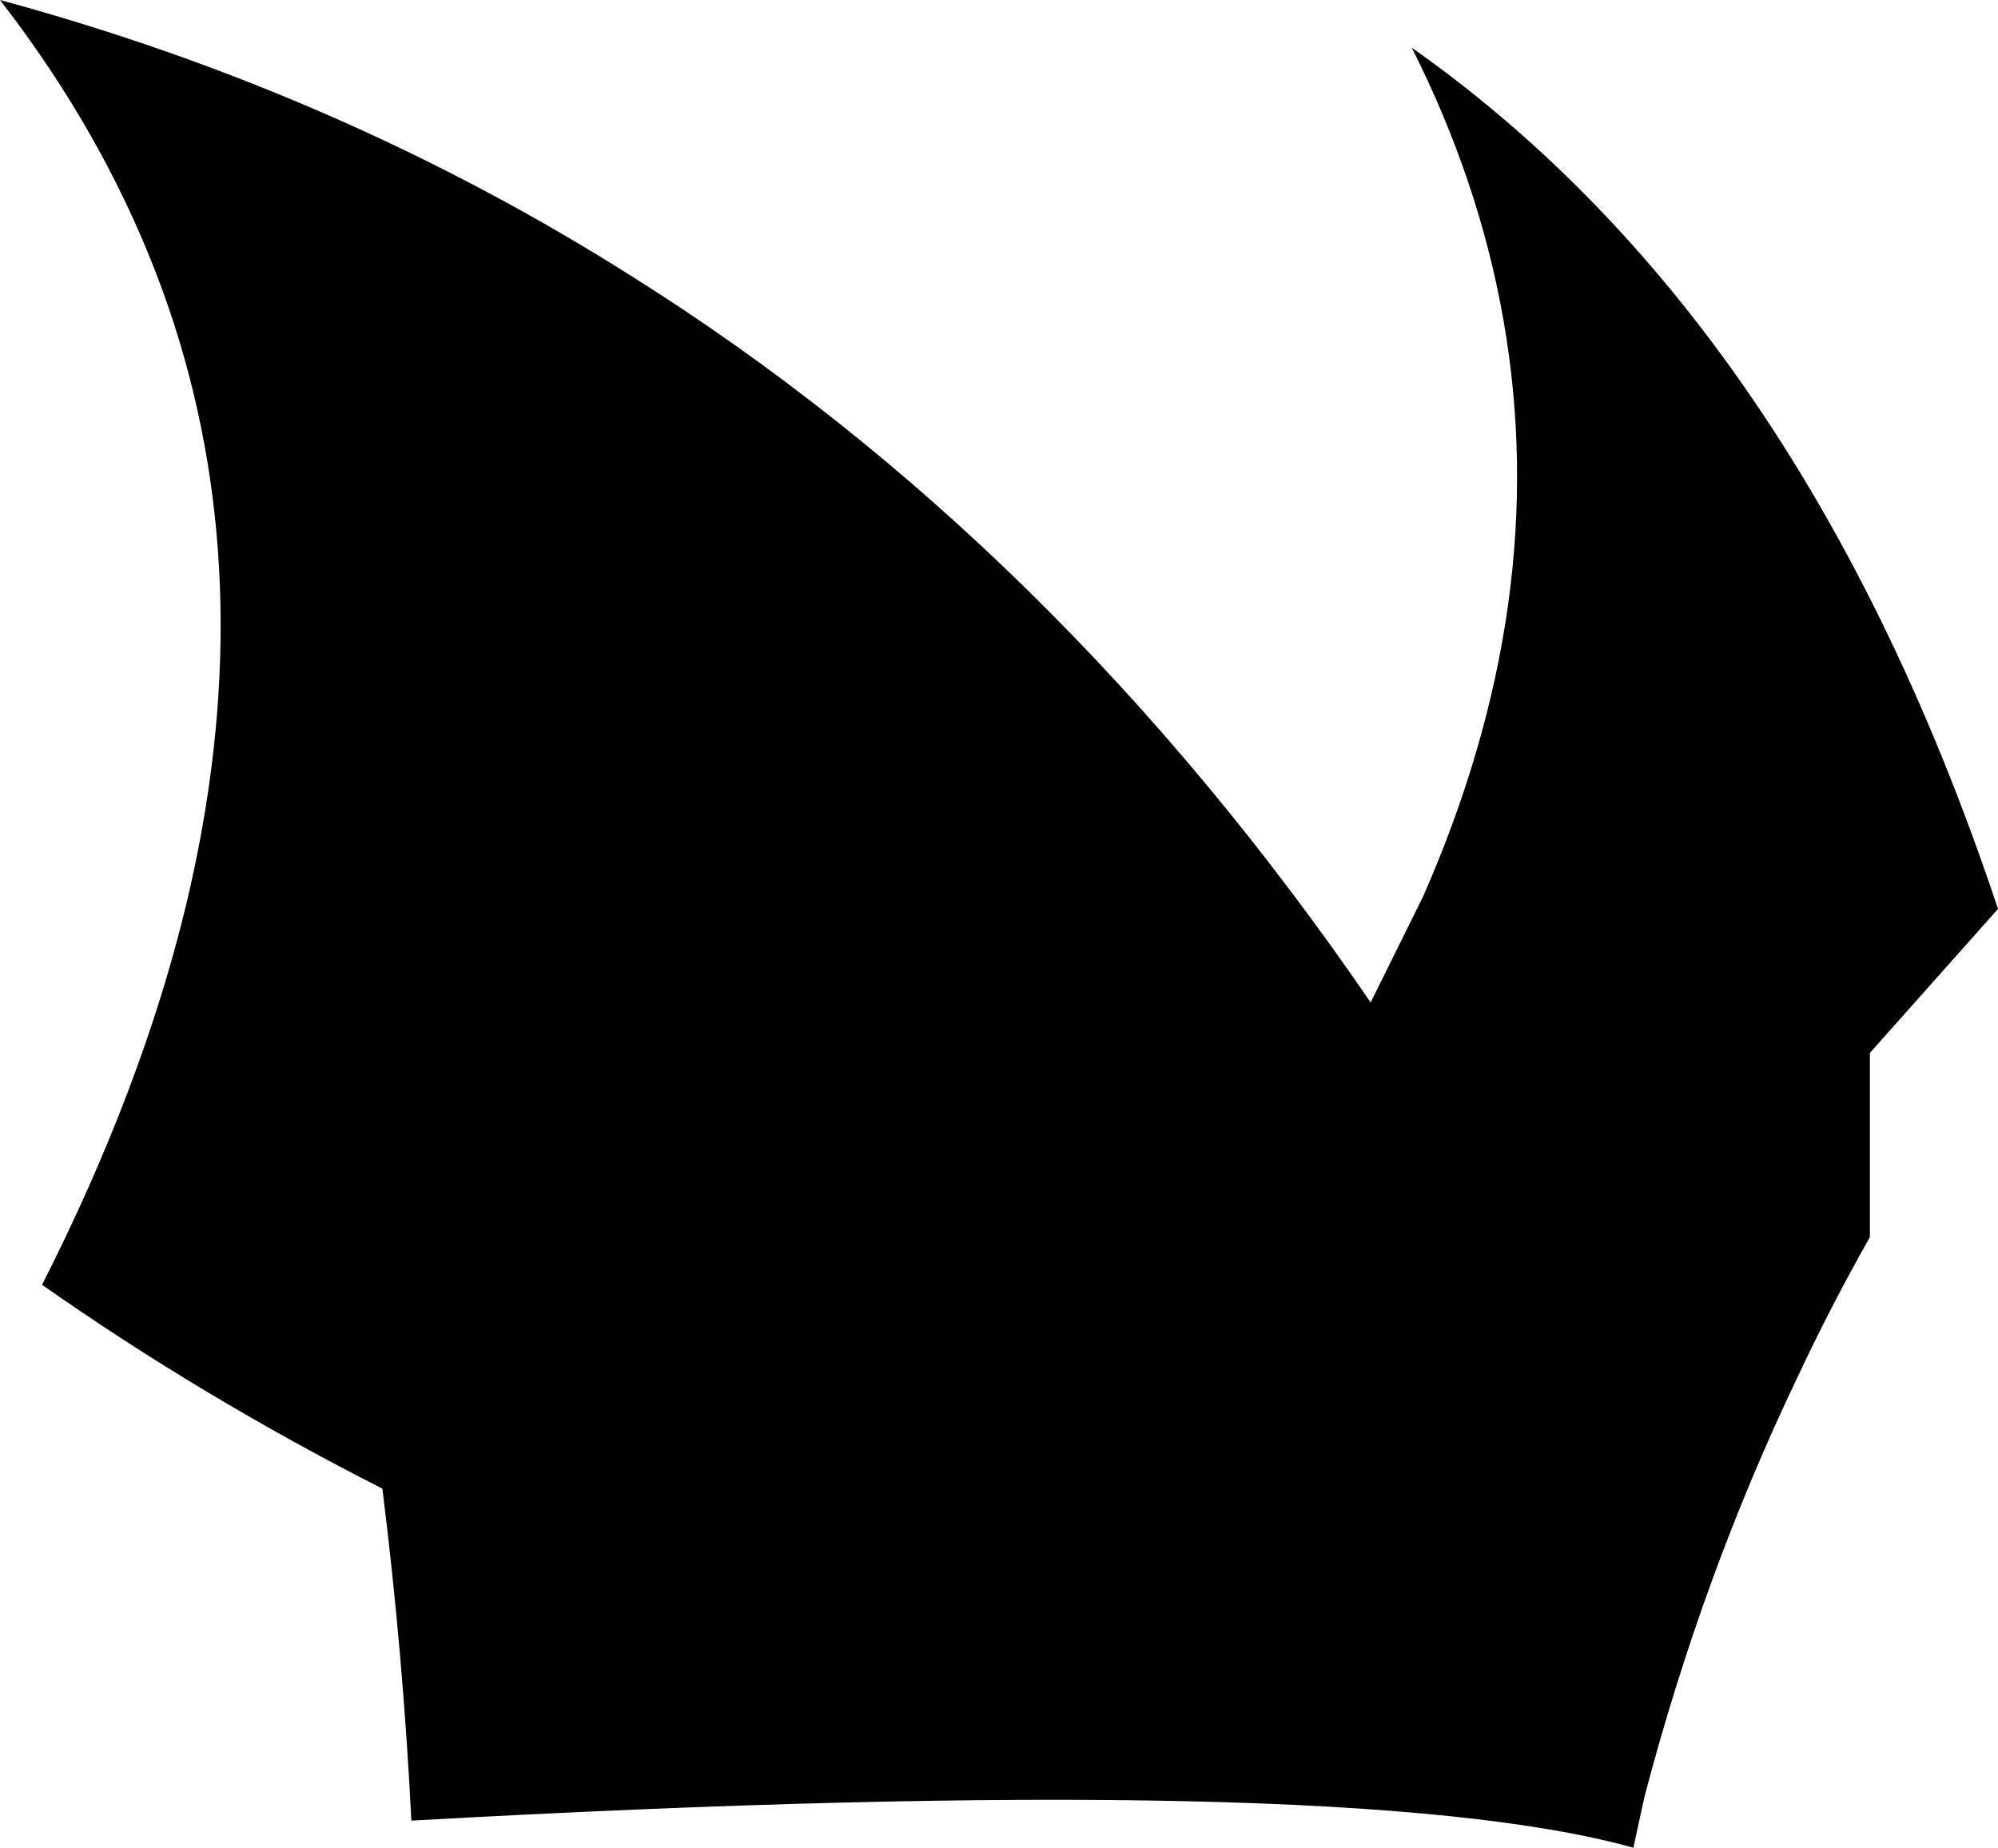 <?xml version="1.0" encoding="UTF-8" standalone="no"?>
<svg xmlns:xlink="http://www.w3.org/1999/xlink" height="98.8px" width="106.85px" xmlns="http://www.w3.org/2000/svg">
  <g transform="matrix(1.0, 0.0, 0.0, 1.0, -162.5, -132.35)">
    <path d="M162.5 132.35 Q180.75 137.3 196.25 147.1 218.95 161.35 235.8 185.95 L238.6 180.3 Q245.55 164.5 242.9 149.45 241.6 142.05 238.0 134.9 247.8 141.8 255.3 152.35 263.8 164.3 269.35 180.95 L262.5 188.65 262.5 198.5 Q260.4 202.2 258.6 206.05 253.55 216.6 250.45 228.4 L249.85 231.15 Q234.65 226.9 184.5 229.7 184.05 220.75 182.95 211.95 173.3 207.05 164.75 201.05 170.1 190.5 172.45 180.75 176.45 164.05 171.8 149.65 168.85 140.55 162.5 132.35" fill="#000000" fill-rule="evenodd" stroke="none"/>
  </g>
</svg>
